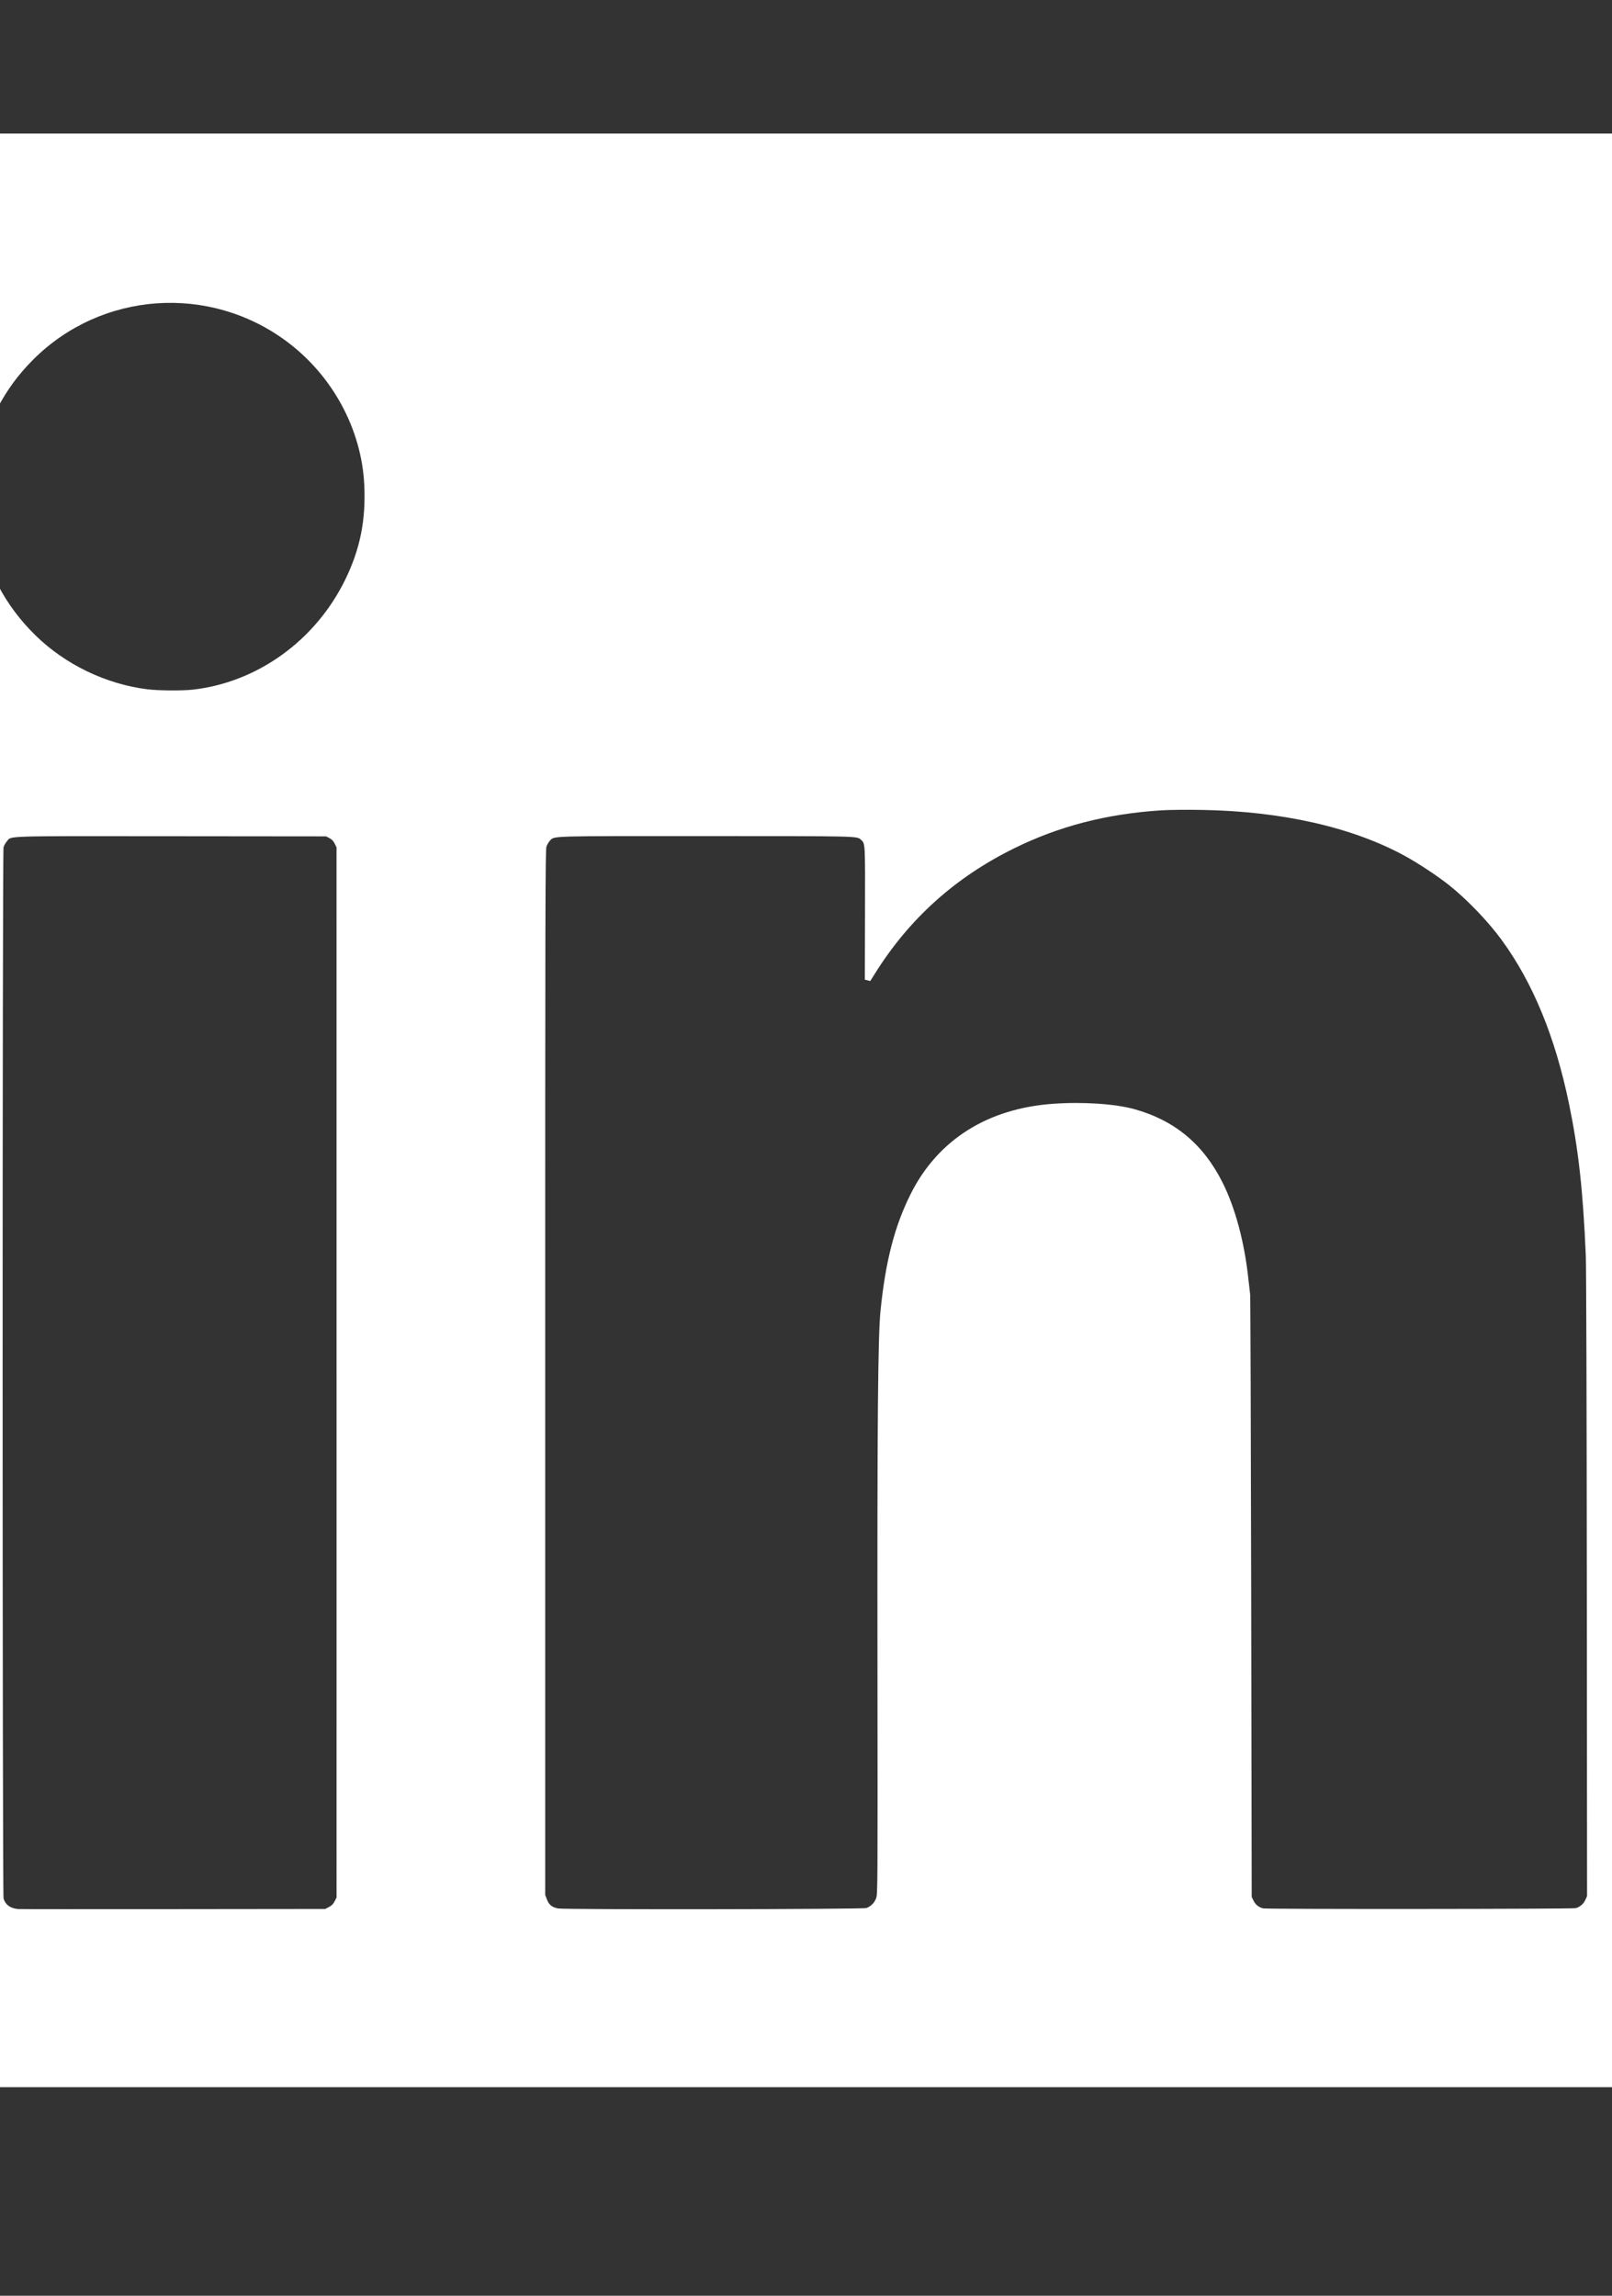 <?xml version="1.0" encoding="utf-8"?>
<!DOCTYPE svg PUBLIC "-//W3C//DTD SVG 1.1//EN" "http://www.w3.org/Graphics/SVG/1.1/DTD/svg11.dtd">
<!-- exported from Silhouette Studio® Business Edition V4.4.464ssbe -->
<svg version="1.1" xmlns="http://www.w3.org/2000/svg" xmlns:xlink="http://www.w3.org/1999/xlink" width="209.55mm" height="298.45mm" viewBox="0 0 209.55 298.45">
<rect x="0" y="0" width="209.55" height="298.45" fill="#333333" stroke="none"/>
<defs>
<path id="path_3de4db830361057456e2b29d7e62fd7a" d="M -25.617 144.348 L -25.617 17.362 L 101.38 17.362 L 228.378 17.362 L 228.378 144.348 L 228.378 271.334 L 101.38 271.334 L -25.617 271.334 L -25.617 144.348 Z M 42.759 247.918 C 43.113 247.736 43.311 247.537 43.496 247.177 L 43.749 246.686 L 43.748 178.424 L 43.746 110.162 L 43.514 109.683 C 43.351 109.345 43.151 109.133 42.839 108.966 L 42.396 108.73 L 22.308 108.71 C 0.069 108.688 1.537 108.642 0.894 109.374 C 0.718 109.575 0.523 109.92 0.461 110.142 C 0.303 110.706 0.305 246.228 0.463 246.799 C 0.688 247.612 1.31 248.073 2.326 248.178 C 2.502 248.196 11.563 248.201 22.46 248.189 L 42.274 248.167 L 42.759 247.918 Z M 112.608 248.048 C 113.2 247.853 113.684 247.363 113.902 246.738 C 114.088 246.205 114.095 244.973 114.065 217.399 C 114.029 184.736 114.123 173.706 114.465 170.354 C 115.121 163.917 116.299 159.372 118.394 155.196 C 121.909 148.19 128.355 144.109 136.874 143.495 C 140.725 143.217 144.952 143.495 147.458 144.191 C 152.693 145.644 156.418 148.74 158.919 153.72 C 160.572 157.012 161.773 161.486 162.279 166.242 C 162.369 167.094 162.474 168.007 162.512 168.271 C 162.55 168.535 162.611 186.27 162.648 207.68 L 162.715 246.609 L 162.962 247.11 C 163.212 247.618 163.631 247.949 164.202 248.093 C 164.68 248.213 204.437 248.183 204.843 248.063 C 205.404 247.895 205.843 247.517 206.083 246.993 L 206.308 246.502 L 206.277 206.078 C 206.26 182.742 206.204 164.639 206.145 163.251 C 205.786 154.787 205.193 149.44 203.95 143.44 C 202.155 134.775 199.266 127.756 195.201 122.187 C 193.48 119.829 190.786 117.012 188.467 115.148 C 186.963 113.939 184.37 112.22 182.576 111.244 C 175.749 107.527 166.596 105.461 156.197 105.29 C 154.071 105.255 151.95 105.28 150.854 105.352 C 143.814 105.815 137.661 107.41 131.834 110.282 C 124.182 114.054 118.225 119.407 113.768 126.518 L 113.128 127.538 L 112.776 127.447 L 112.424 127.356 L 112.445 118.737 C 112.467 109.455 112.479 109.676 111.925 109.174 C 111.383 108.684 111.877 108.696 91.806 108.692 C 71.141 108.687 72.091 108.659 71.489 109.288 C 71.331 109.453 71.128 109.798 71.037 110.056 C 70.888 110.478 70.871 117.375 70.873 178.431 L 70.874 246.337 L 71.094 246.925 C 71.356 247.623 71.749 247.945 72.537 248.102 C 73.372 248.268 112.098 248.217 112.608 248.048 Z M 25.01 89.659 C 33.403 88.742 40.979 83.3 44.851 75.408 C 46.812 71.41 47.573 67.64 47.351 63.019 C 47.004 55.814 43.242 48.847 37.303 44.414 C 27.223 36.89 13.19 37.882 4.317 46.747 C 0.494 50.566 -1.863 55.146 -2.821 60.616 C -3.101 62.219 -3.101 66.692 -2.819 68.306 C -1.83 73.984 0.599 78.659 4.598 82.584 C 8.469 86.382 13.758 88.935 19.155 89.609 C 20.551 89.784 23.631 89.81 25.01 89.659 Z" fill-rule="evenodd" fill="#FFFFFF" fill-opacity="1" stroke="none" stroke-opacity="1" stroke-width="0.1" stroke-linecap="round" stroke-linejoin="round"/>
</defs>
<g>
<use xlink:href="#path_3de4db830361057456e2b29d7e62fd7a"/>
</g>
</svg>